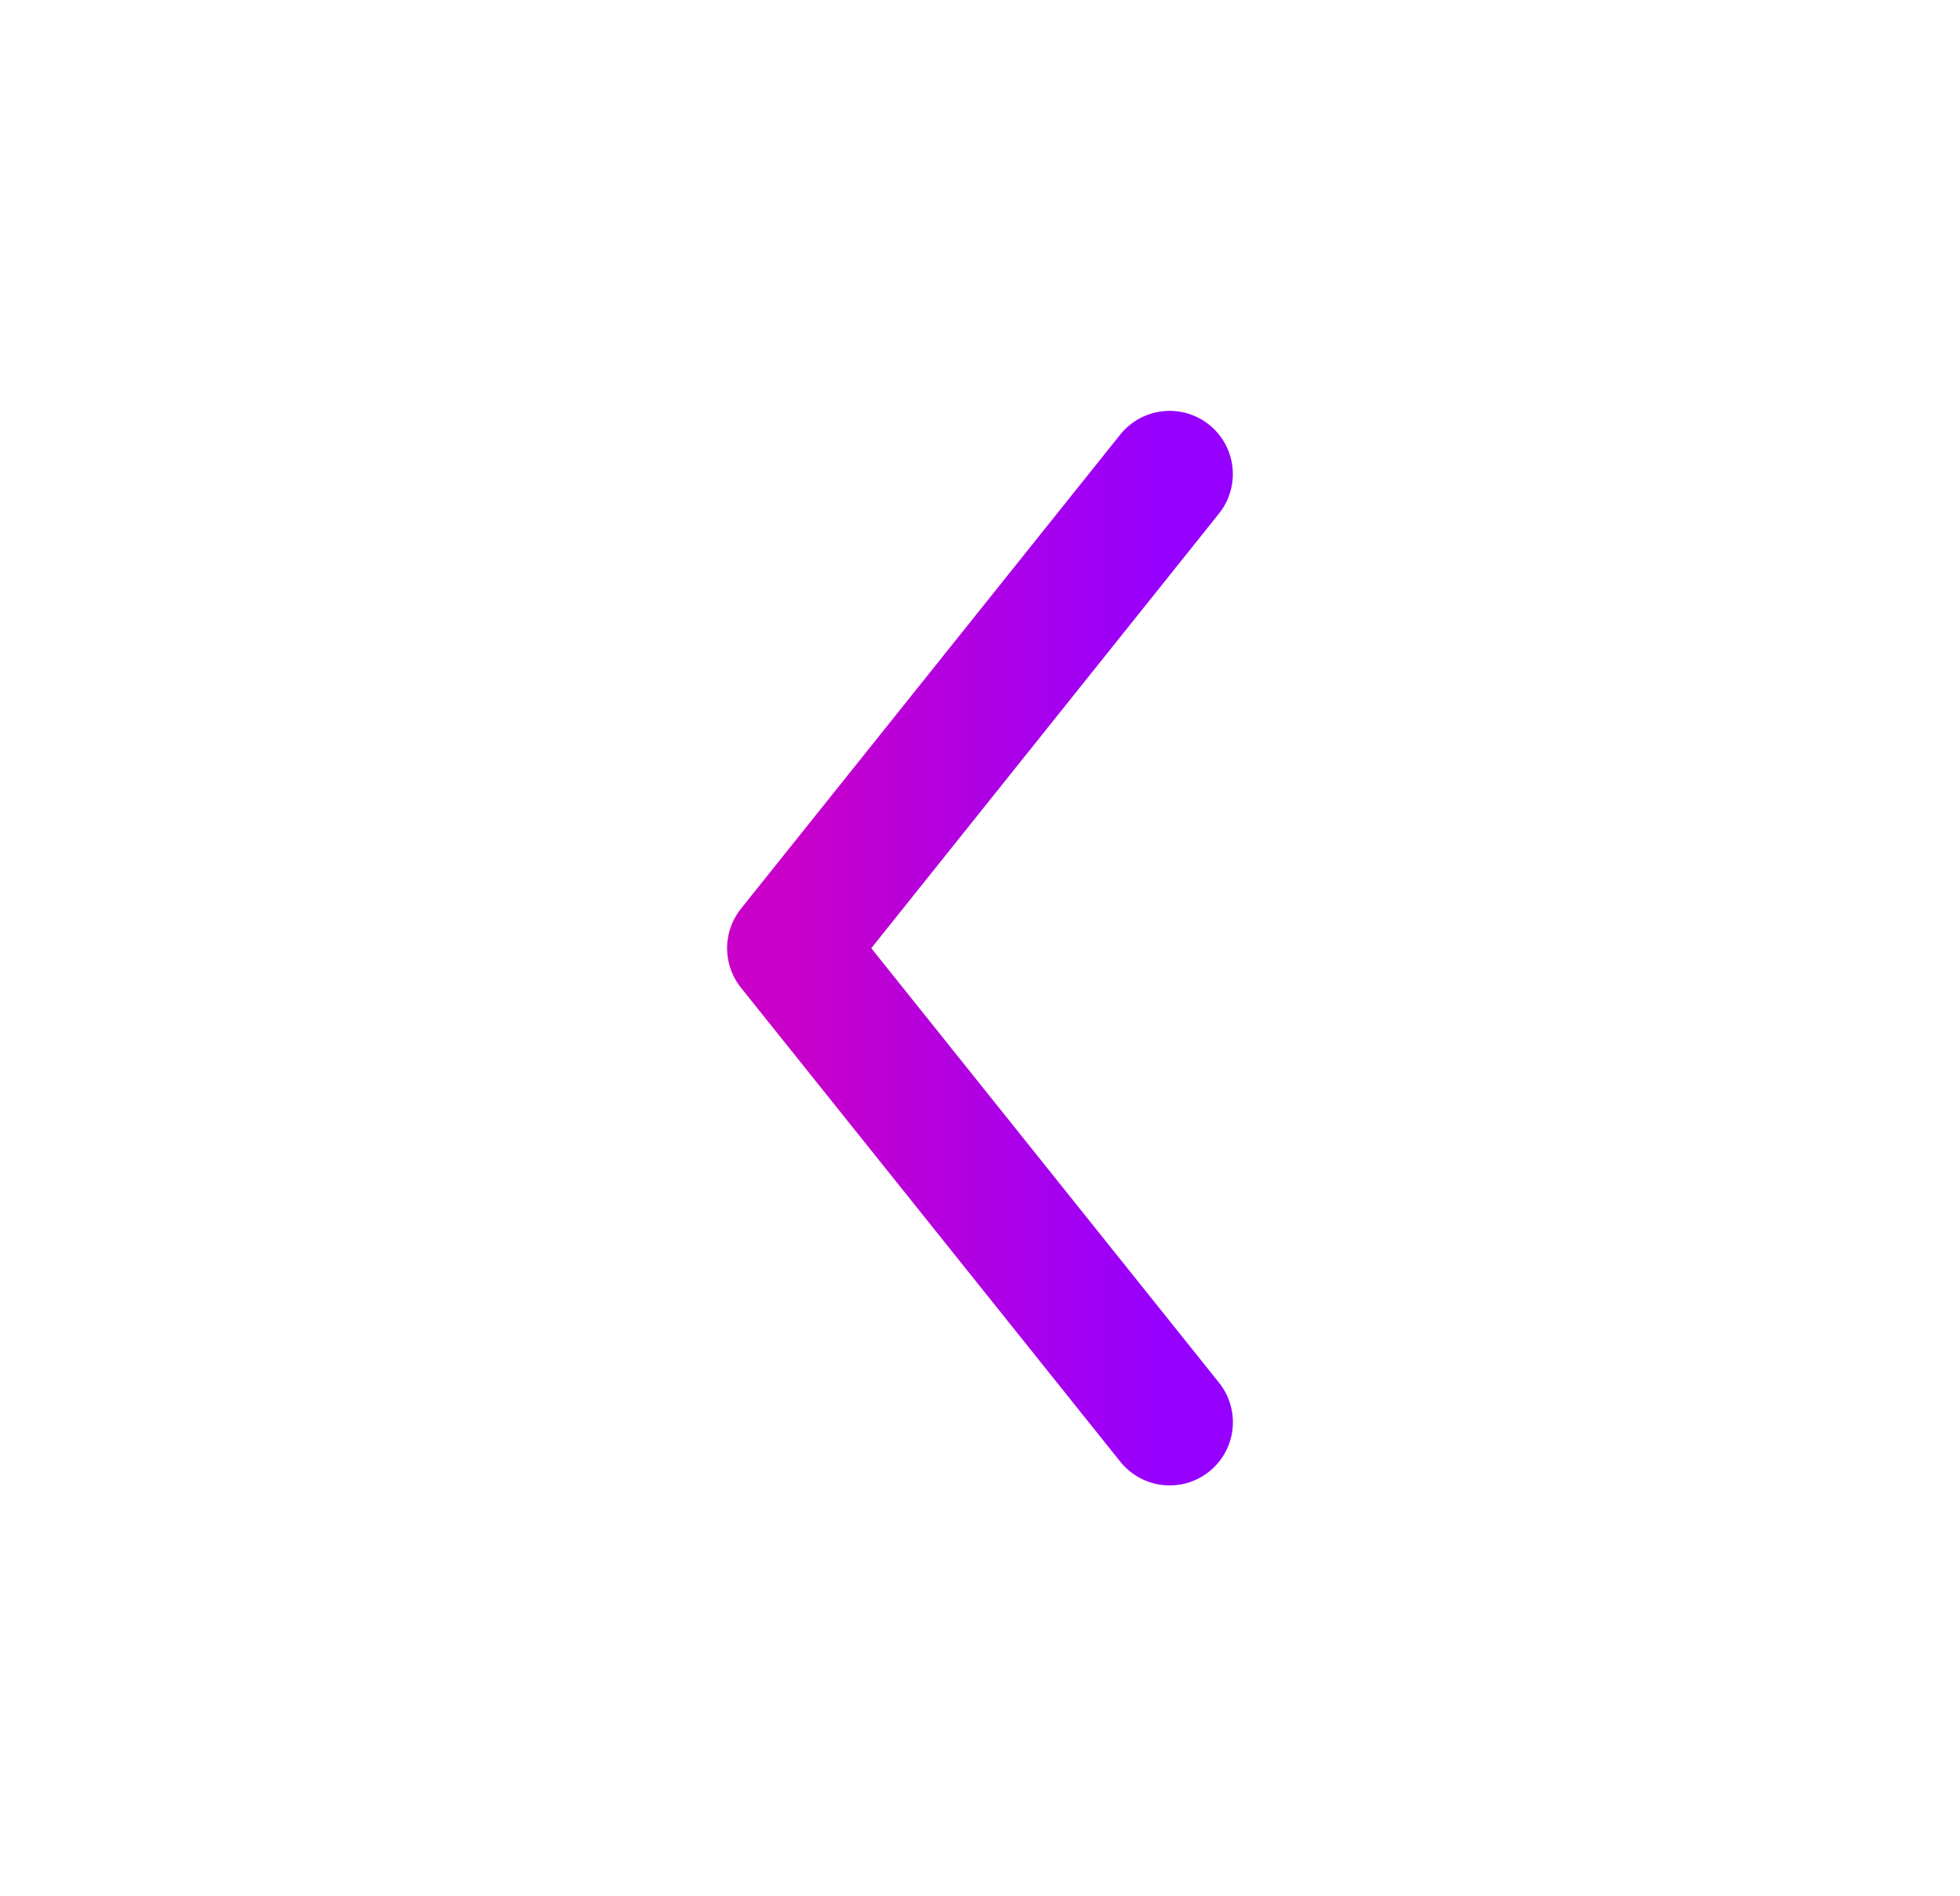 <svg width="31" height="30" viewBox="0 0 31 30" fill="none" xmlns="http://www.w3.org/2000/svg">
<path d="M18.499 7.5L12.5 15.001L18.5 22.5" stroke="url(#paint0_linear_391_5875)" stroke-width="2" stroke-linecap="round" stroke-linejoin="round"/>
<defs>
<linearGradient id="paint0_linear_391_5875" x1="12.5" y1="7.5" x2="18.5" y2="7.5" gradientUnits="userSpaceOnUse">
<stop stop-color="#C800C8"/>
<stop offset="1" stop-color="#9600FF"/>
<stop offset="1" stop-color="#9600FF"/>
</linearGradient>
</defs>
</svg>
